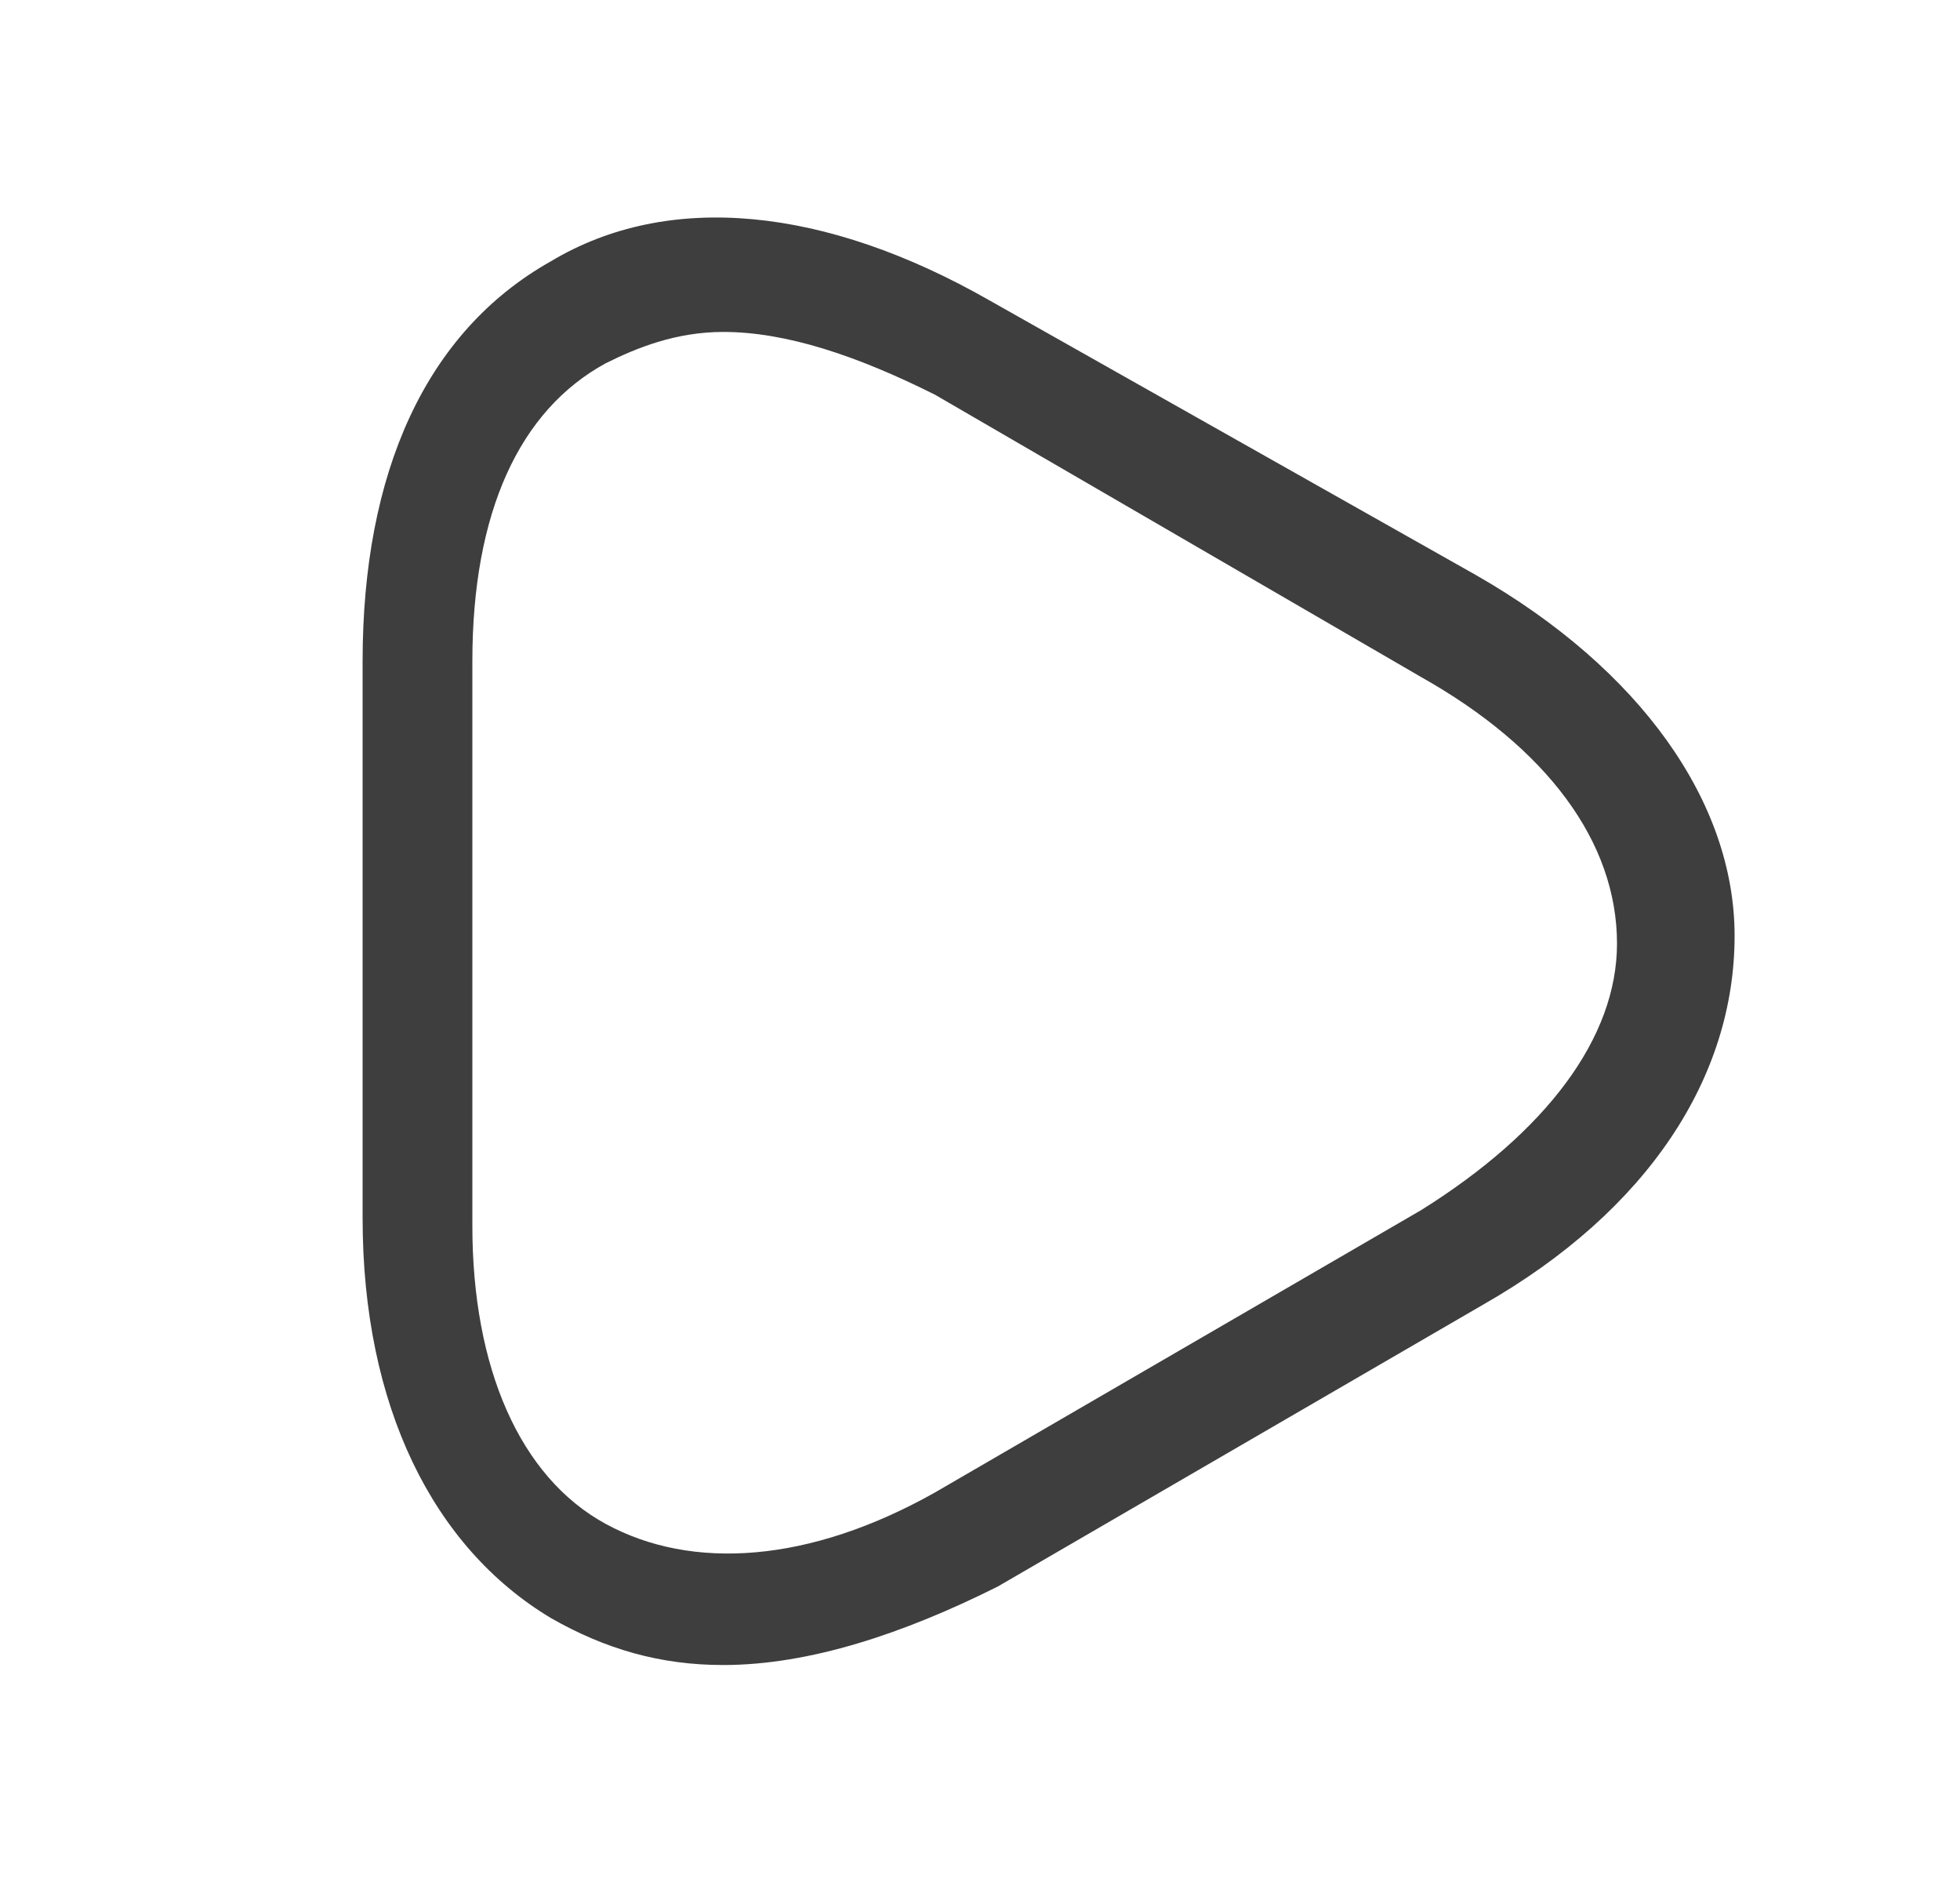 <svg width="25" height="24" viewBox="0 0 25 24" fill="none" xmlns="http://www.w3.org/2000/svg">
<path d="M18.825 7.333L12.625 3.833C10.525 2.633 8.525 2.433 7.025 3.333C5.425 4.233 4.625 6.033 4.625 8.433V15.533C4.625 17.933 5.525 19.733 7.025 20.633C7.725 21.033 8.425 21.233 9.225 21.233C10.325 21.233 11.525 20.833 12.725 20.233L18.925 16.633C21.025 15.433 22.125 13.733 22.125 11.933C22.125 10.233 20.925 8.533 18.825 7.333ZM18.125 15.433L11.925 19.033C10.325 19.933 8.825 20.033 7.725 19.433C6.625 18.833 6.025 17.433 6.025 15.633V8.433C6.025 6.533 6.625 5.233 7.725 4.633C8.125 4.433 8.625 4.233 9.225 4.233C10.025 4.233 10.925 4.533 11.925 5.033L18.125 8.633C19.725 9.533 20.625 10.733 20.625 12.033C20.625 13.233 19.725 14.433 18.125 15.433Z" fill="#3E3E3E"/>
</svg>
